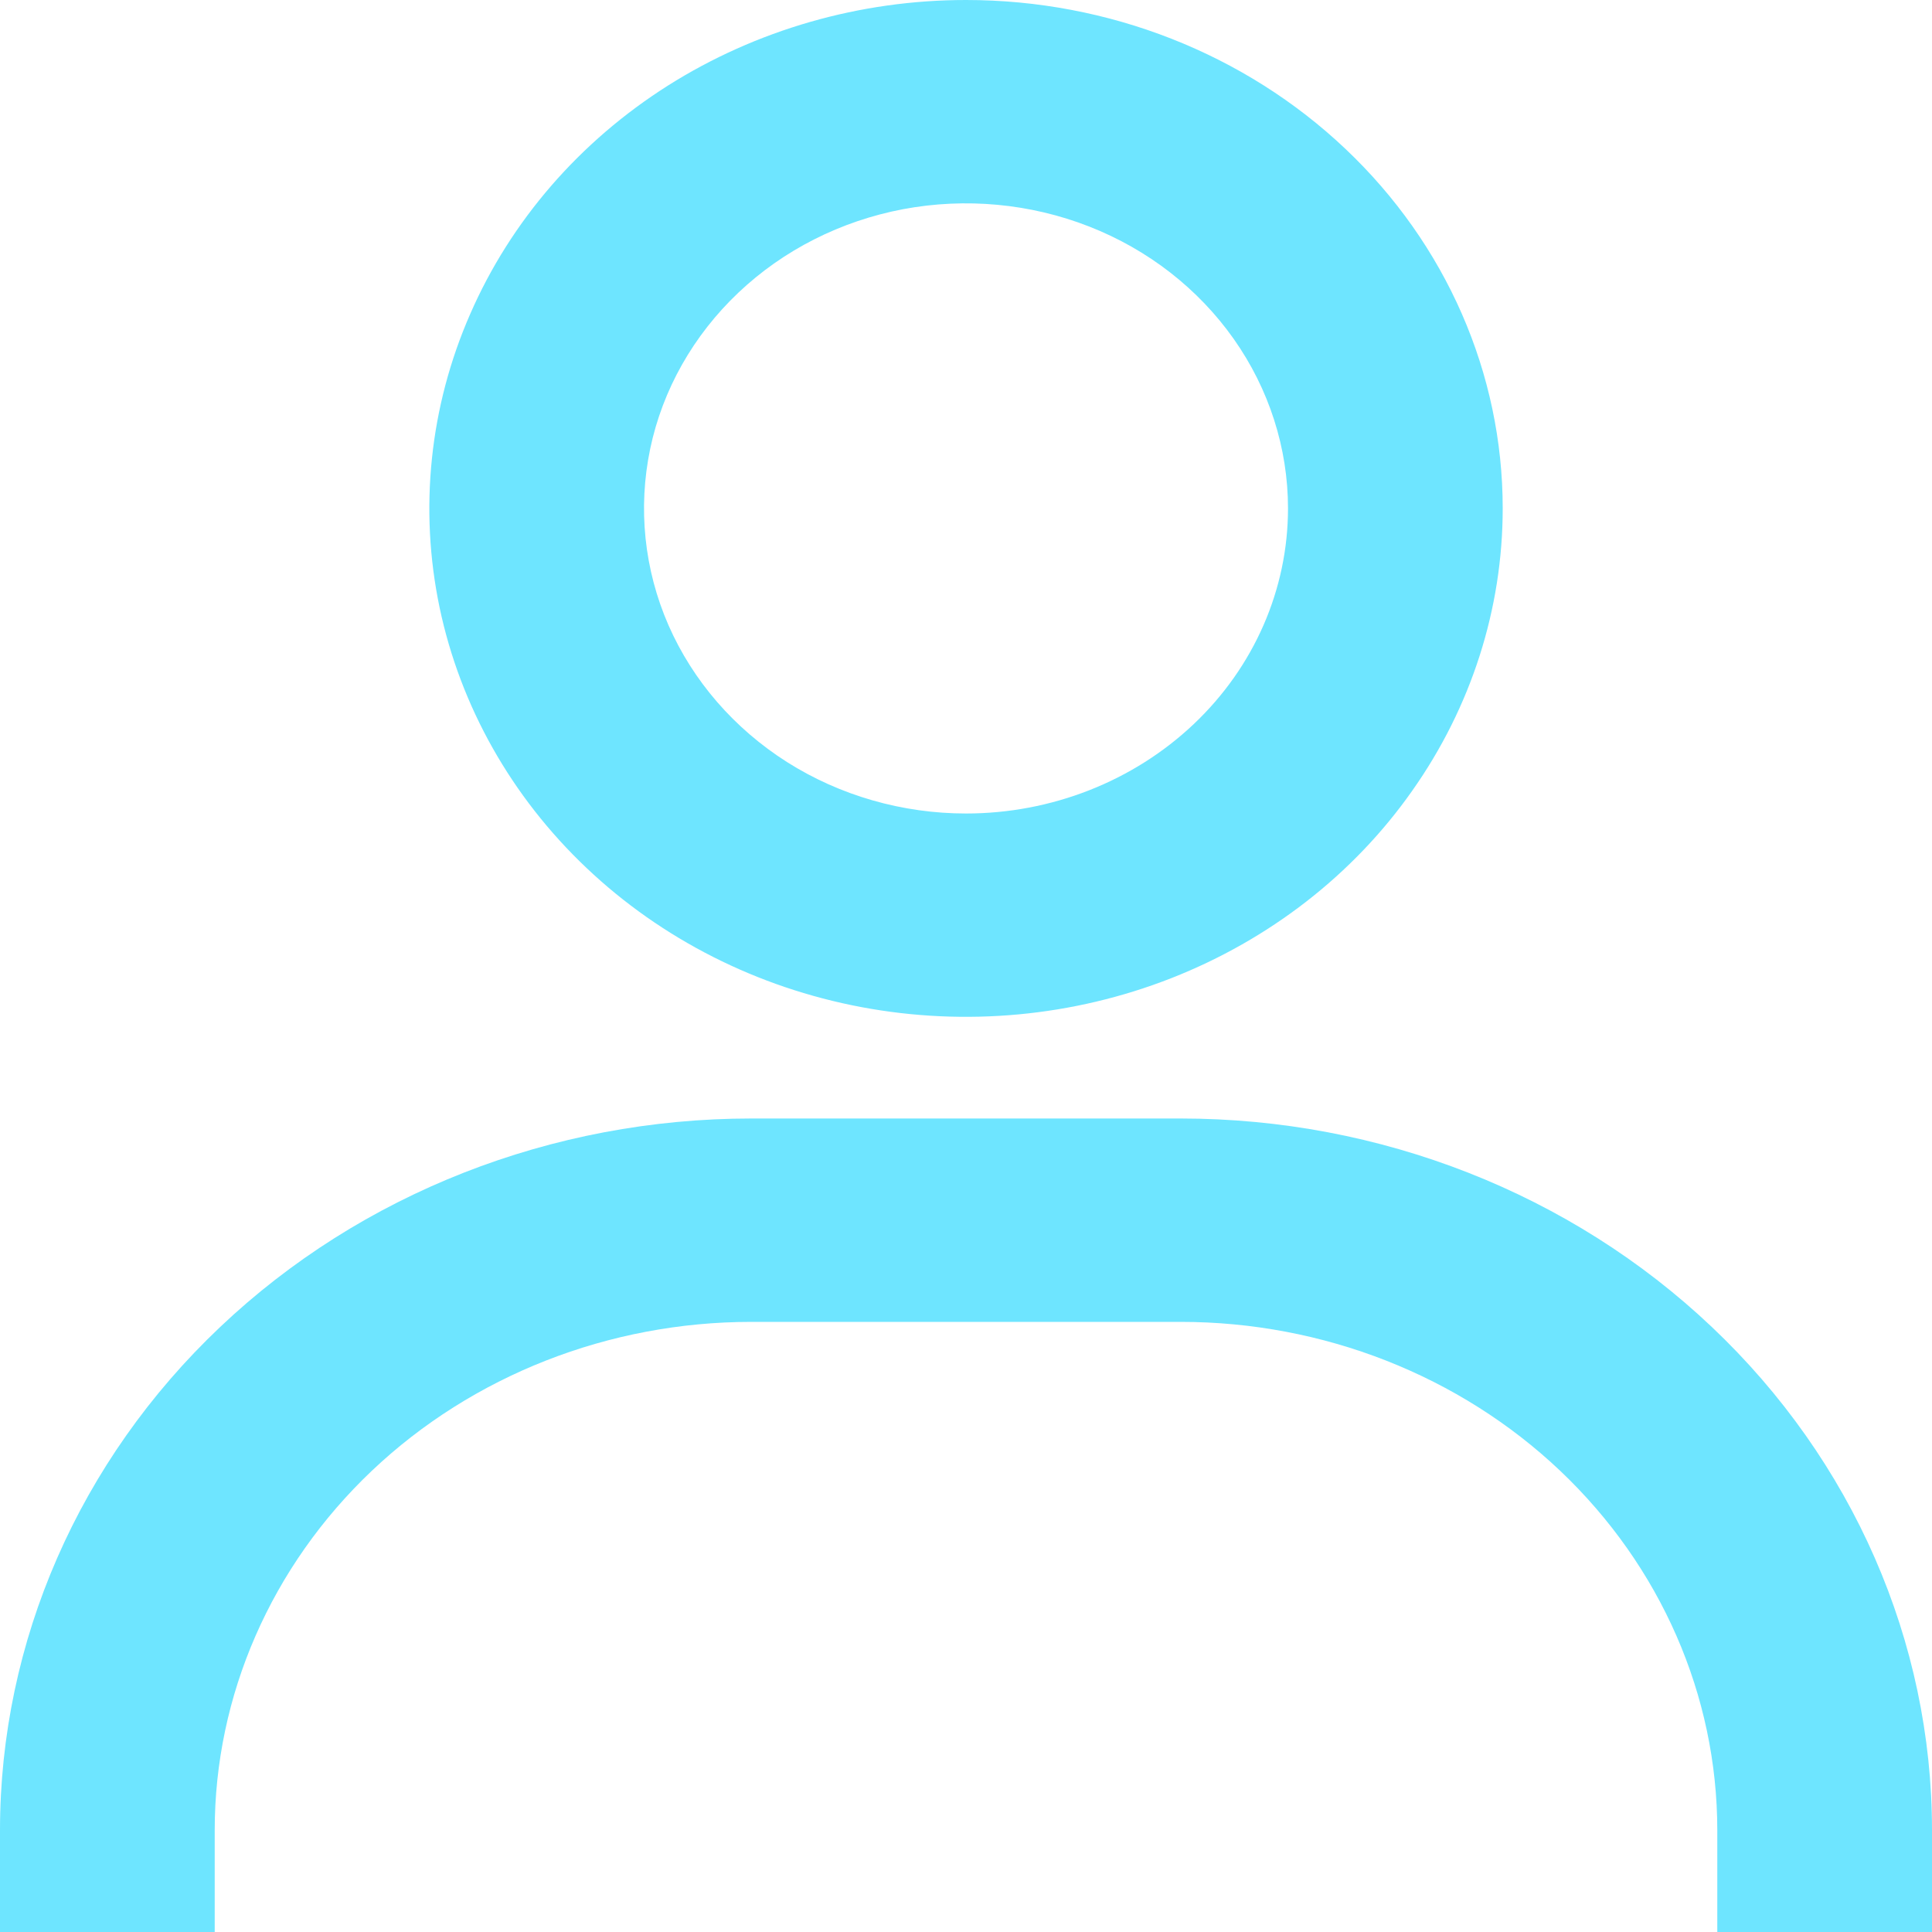 <svg width="15" height="15" viewBox="0 0 15 15" fill="none" xmlns="http://www.w3.org/2000/svg">
<path d="M7.5 0C6.676 0 5.87 0.232 5.185 0.665C4.5 1.099 3.966 1.715 3.651 2.437C3.335 3.158 3.253 3.952 3.413 4.717C3.574 5.483 3.971 6.187 4.554 6.739C5.136 7.291 5.879 7.667 6.687 7.819C7.495 7.971 8.333 7.893 9.095 7.594C9.856 7.295 10.507 6.79 10.964 6.14C11.422 5.491 11.667 4.728 11.667 3.947C11.667 2.9 11.228 1.896 10.446 1.156C9.665 0.416 8.605 0 7.5 0ZM7.5 6.316C7.006 6.316 6.522 6.177 6.111 5.917C5.7 5.656 5.38 5.287 5.19 4.854C5.001 4.421 4.952 3.945 5.048 3.485C5.144 3.026 5.383 2.604 5.732 2.273C6.082 1.941 6.527 1.716 7.012 1.624C7.497 1.533 8 1.58 8.457 1.759C8.914 1.938 9.304 2.242 9.579 2.632C9.853 3.021 10 3.479 10 3.947C10 4.576 9.737 5.178 9.268 5.622C8.799 6.066 8.163 6.316 7.5 6.316ZM15 15V14.21C15 12.745 14.385 11.339 13.291 10.303C12.197 9.266 10.714 8.684 9.167 8.684H5.833C4.286 8.684 2.803 9.266 1.709 10.303C0.615 11.339 0 12.745 0 14.21V15H1.667V14.21C1.667 13.164 2.106 12.16 2.887 11.419C3.668 10.679 4.728 10.263 5.833 10.263H9.167C10.272 10.263 11.332 10.679 12.113 11.419C12.894 12.16 13.333 13.164 13.333 14.21V15H15Z" fill="#6EE5FF"/>
</svg>
